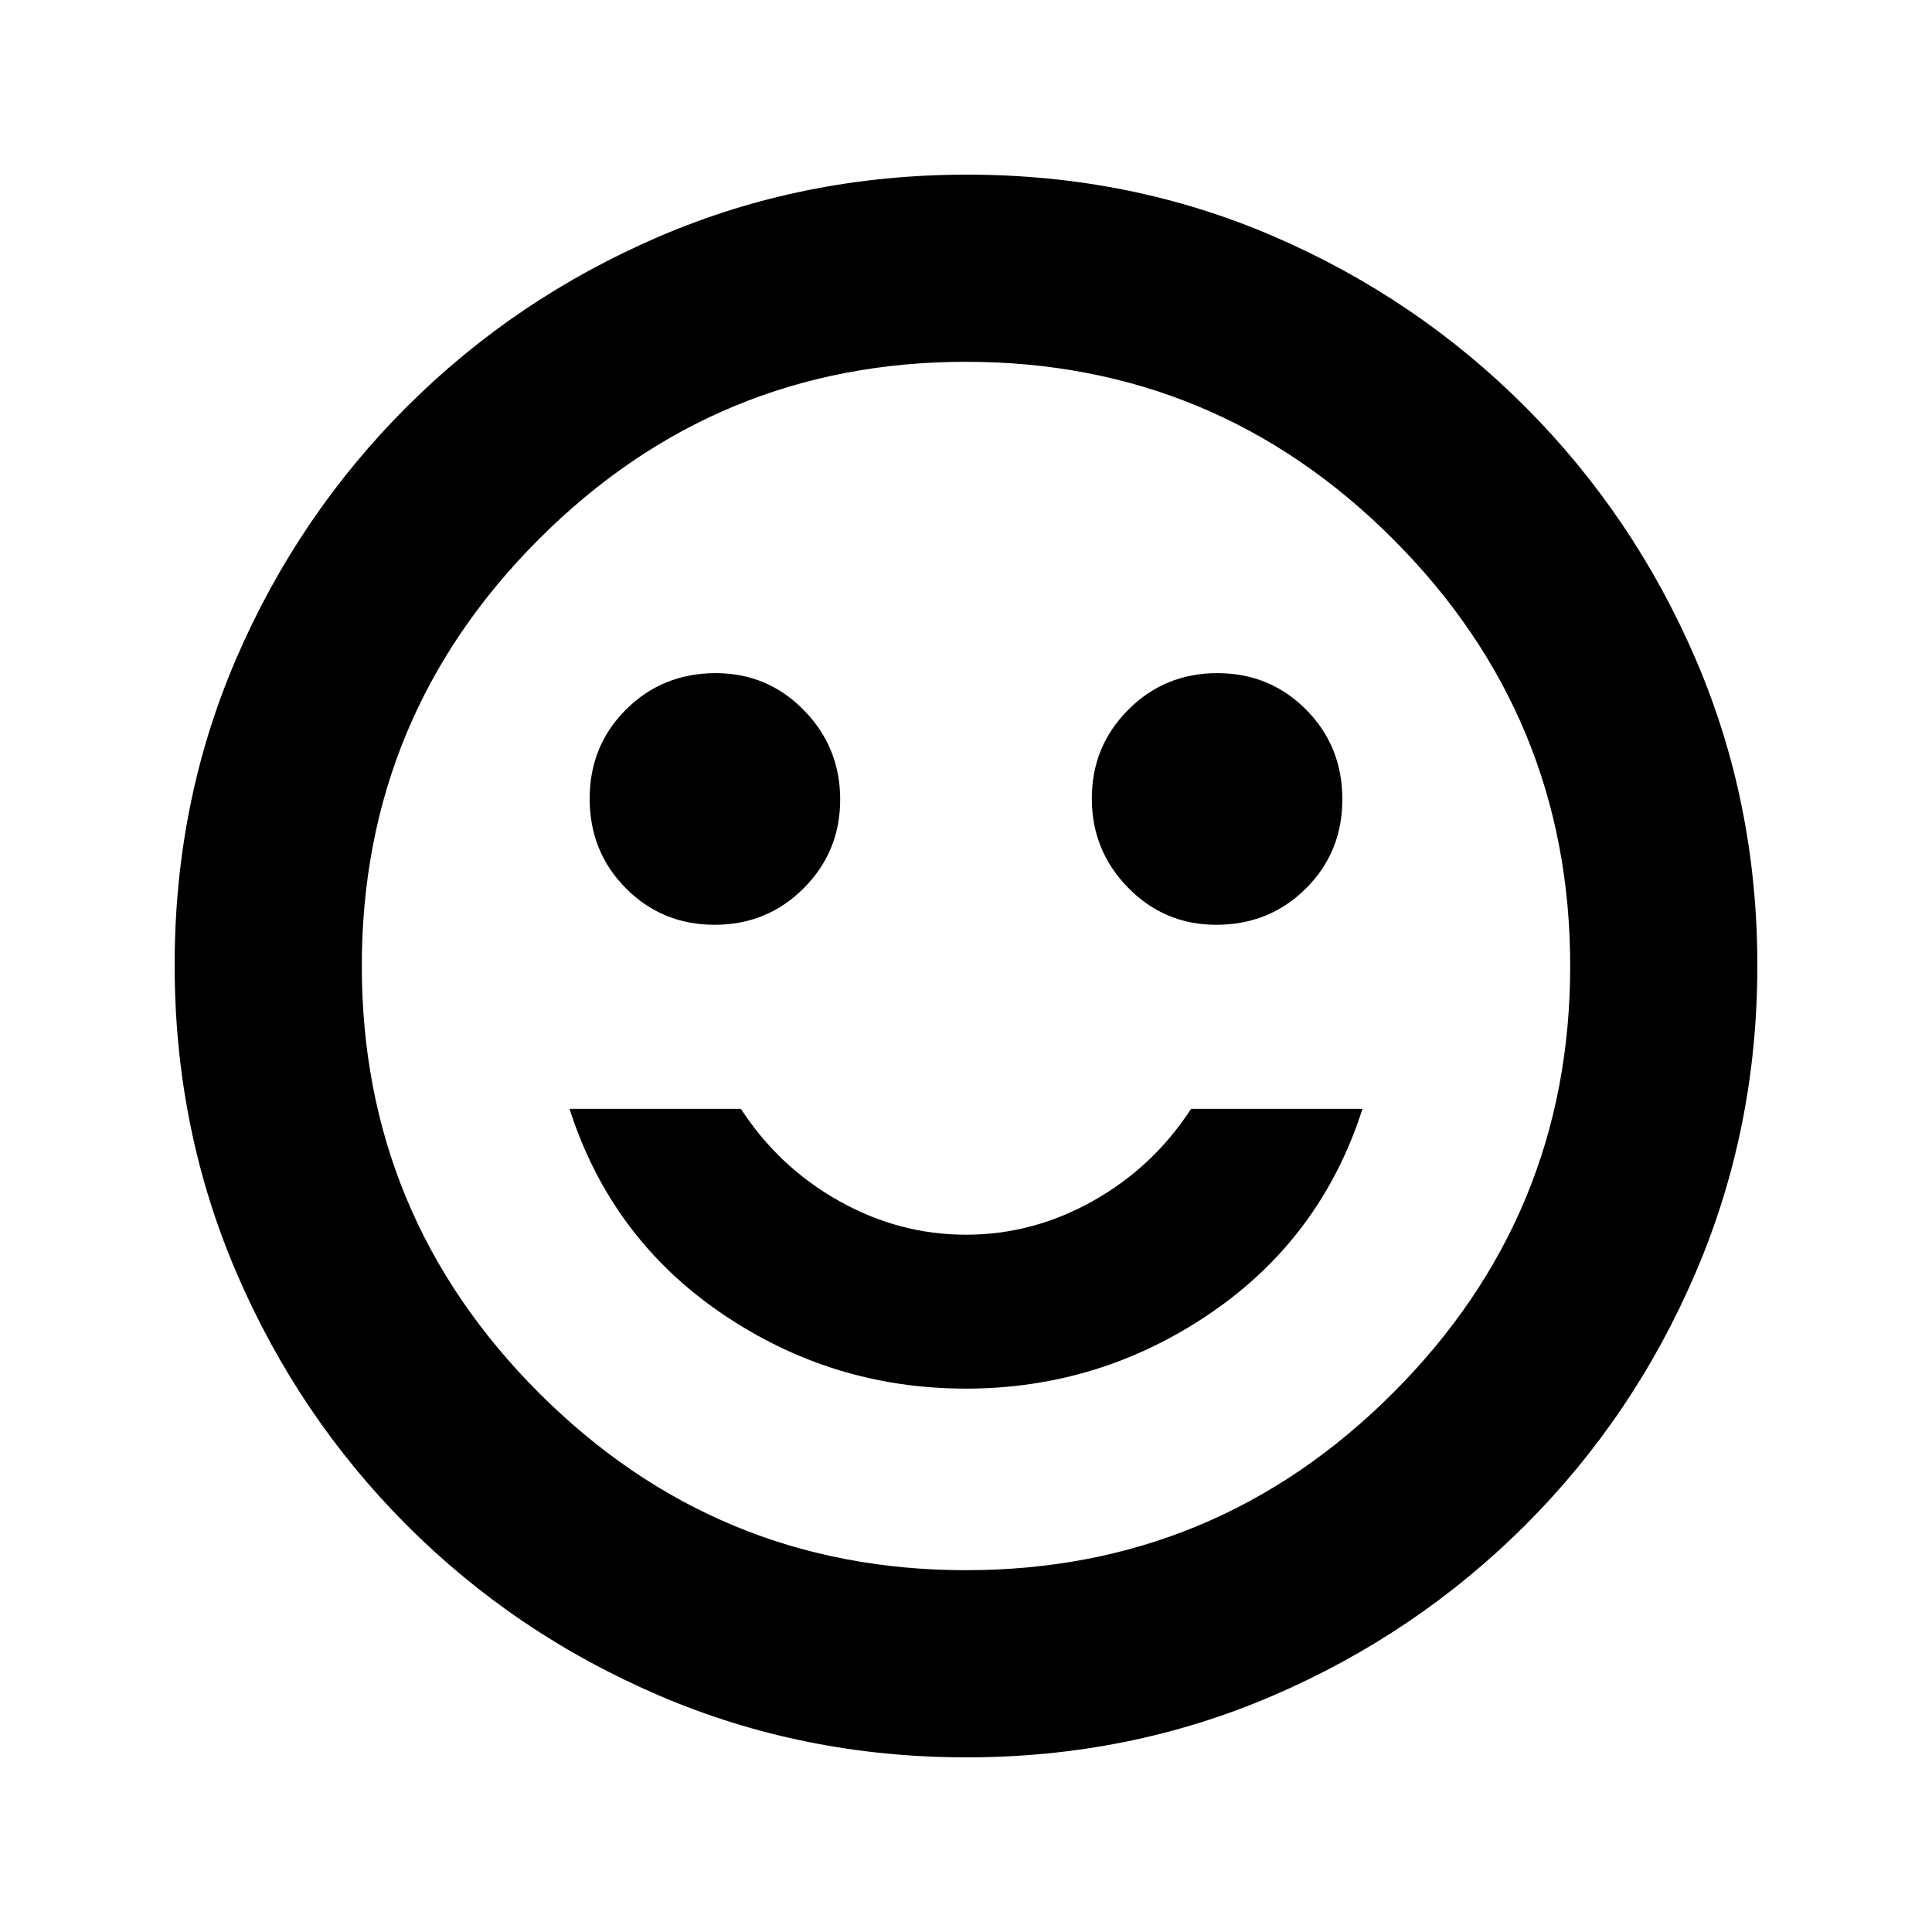 <svg xmlns="http://www.w3.org/2000/svg" height="20" viewBox="0 -960 960 960" width="20"><path d="M604.36-500.48q26.38 0 44.51-18.01T667-562.88q0-26.38-18.01-44.51-18.02-18.13-44.11-18.13-26.1 0-44.23 18.16-18.13 18.16-18.13 44.11t18.04 44.36q18.03 18.41 43.8 18.41Zm-249.24 0q26.1 0 44.23-18.16 18.13-18.16 18.13-44.11t-18.04-44.36q-18.03-18.41-43.8-18.41-26.38 0-44.51 18.01T293-563.12q0 26.38 18.01 44.51 18.02 18.13 44.11 18.13ZM479.9-270q66.6 0 121.6-37.5T677-409h-85.17q-18.79 28.91-48.66 45.71-29.87 16.81-63.17 16.81t-63.17-16.81q-29.87-16.8-48.66-45.71H283q20.5 64 75.4 101.5Q413.3-270 479.9-270Zm.33 183.22q-81.09 0-152.64-30.68-71.55-30.67-125.52-84.74-53.96-54.06-84.63-125.54-30.66-71.49-30.66-152.77 0-81.35 30.68-152.4 30.67-71.05 84.74-125.02 54.06-53.96 125.54-84.63 71.49-30.66 152.77-30.66 81.35 0 152.4 30.68 71.05 30.67 125.02 84.74 53.96 54.06 84.63 125.31 30.66 71.25 30.66 152.26 0 81.09-30.68 152.64-30.67 71.55-84.74 125.52-54.06 53.96-125.31 84.63-71.25 30.66-152.26 30.66ZM480-480Zm0 300.22q124.11 0 212.16-88.06 88.06-88.05 88.06-212.16t-88.06-212.16Q604.11-780.22 480-780.22t-212.16 88.06Q179.78-604.11 179.78-480t88.06 212.16q88.05 88.06 212.16 88.06Z"/></svg>